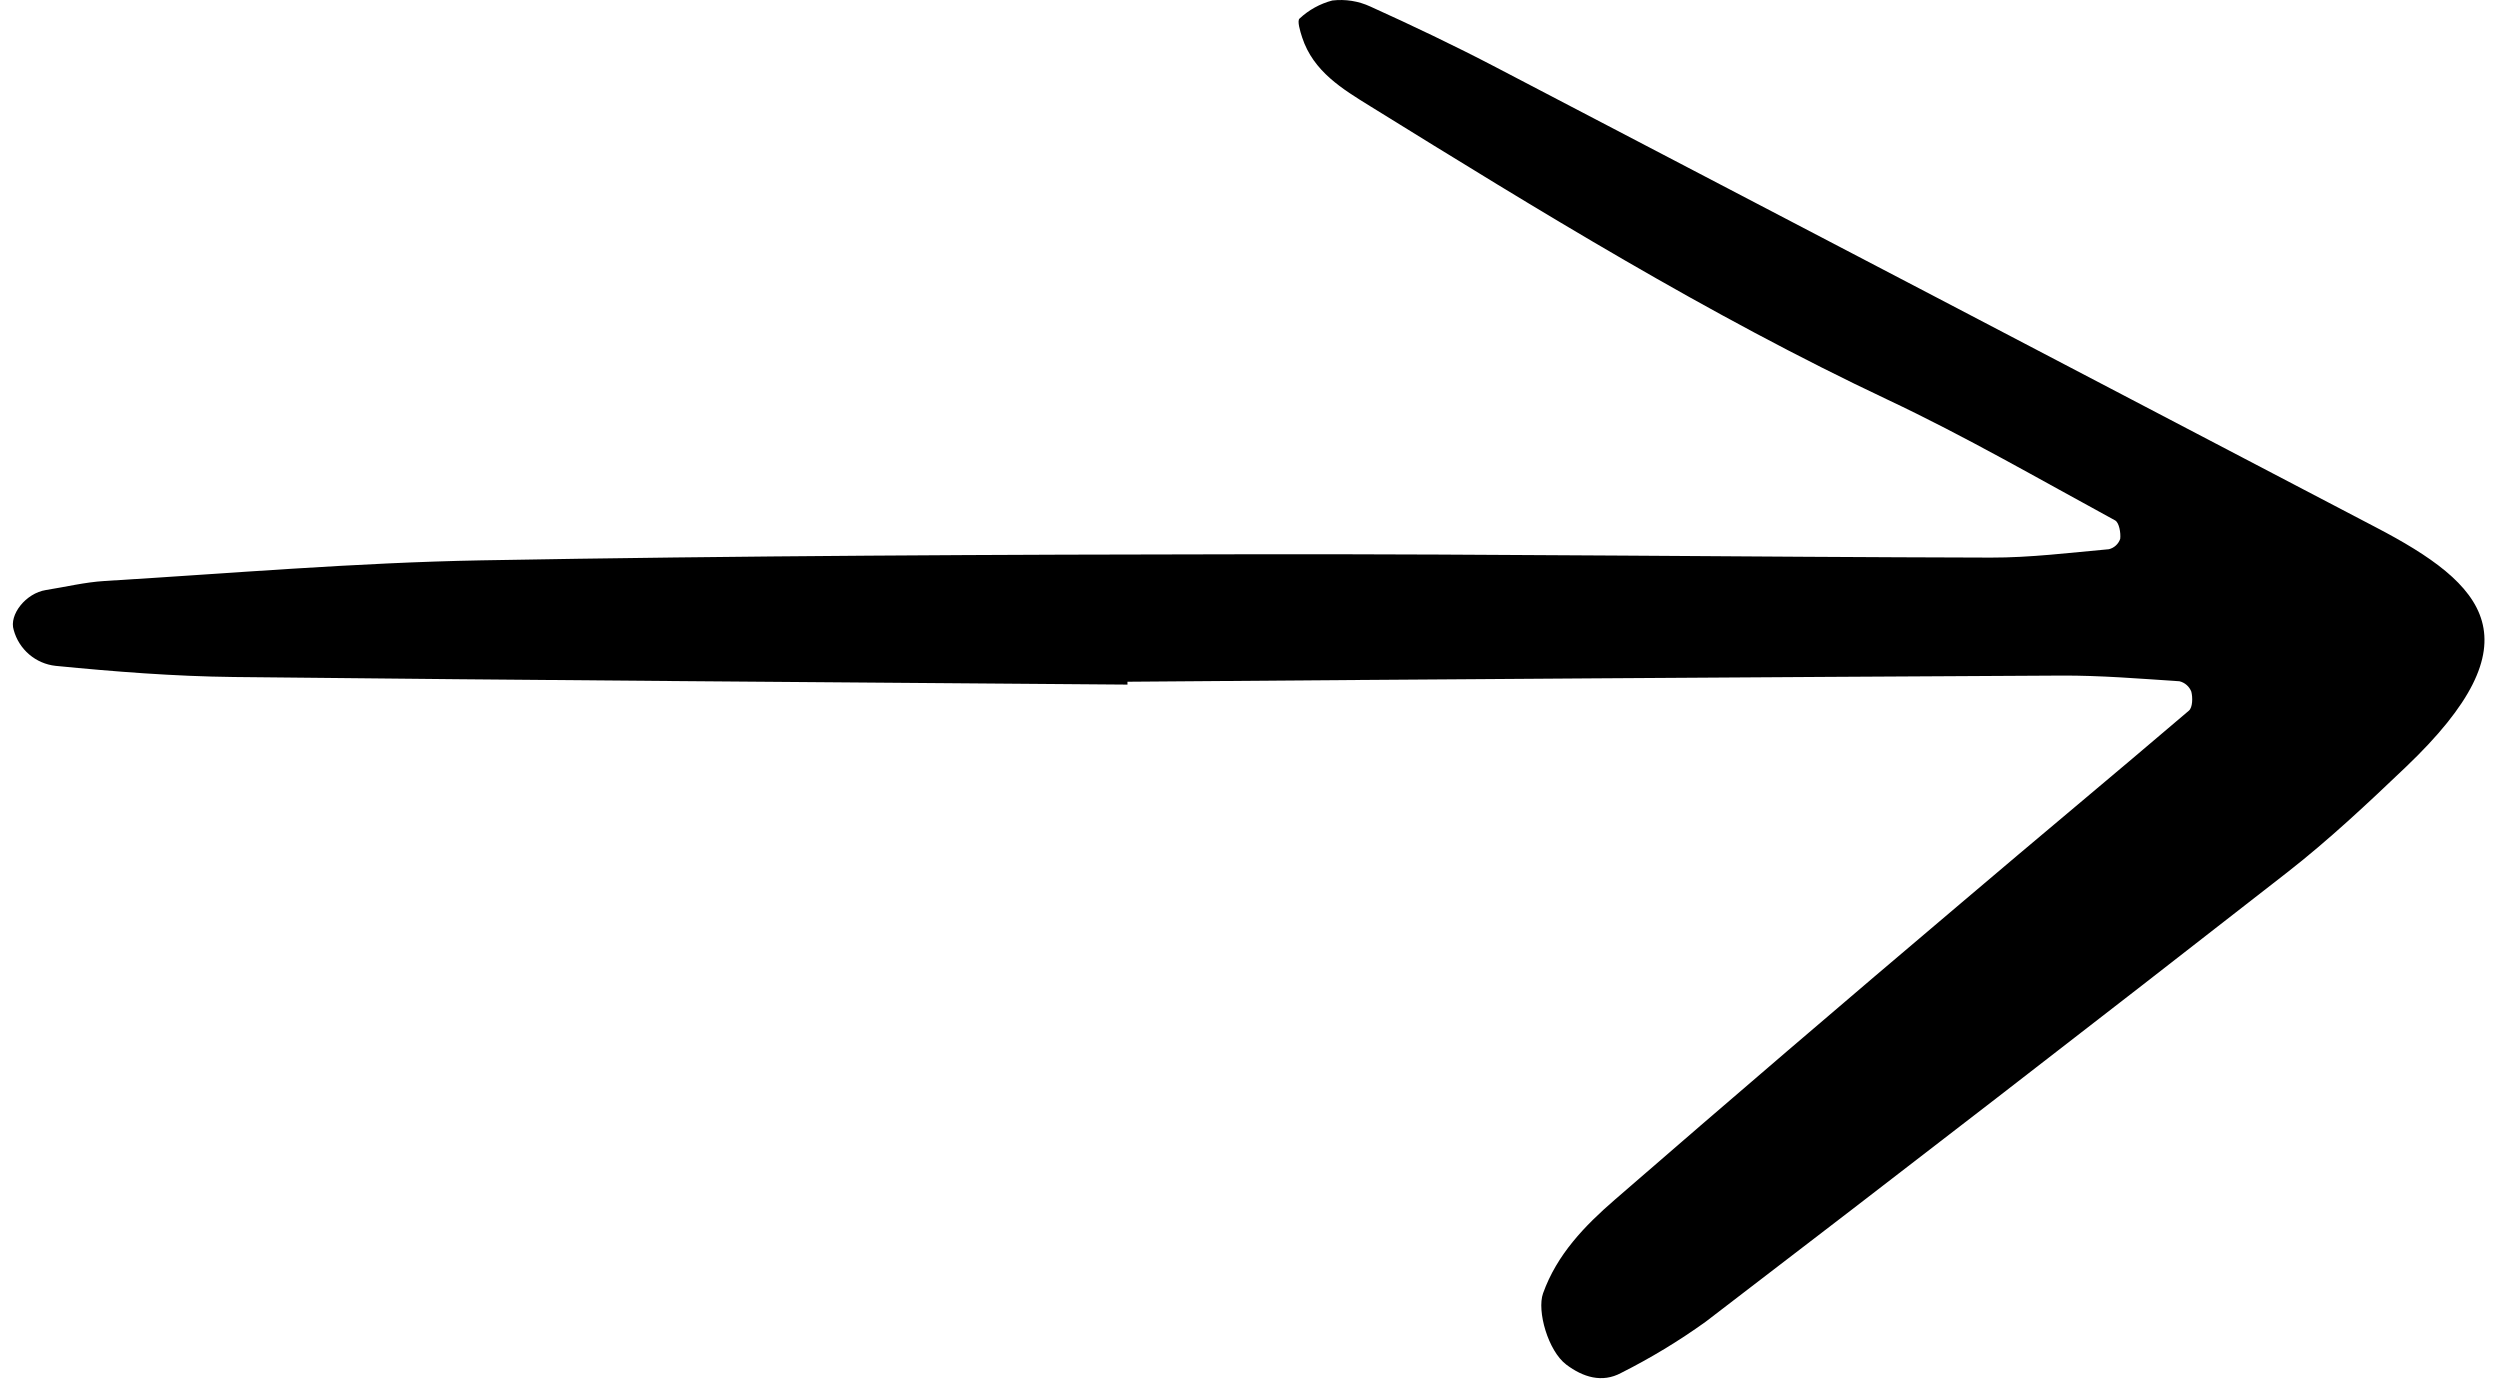 <svg width="151" height="84" viewBox="0 0 151 84" fill="none" xmlns="http://www.w3.org/2000/svg">
    <path d="M68.1 41.35C50.104 41.204 32.108 41.087 14.112 40.891C10.525 40.85 6.933 40.569 3.36 40.218C2.769 40.154 2.211 39.912 1.76 39.526C1.308 39.139 0.983 38.626 0.828 38.052C0.535 37.133 1.555 35.83 2.773 35.638C3.954 35.452 5.13 35.164 6.317 35.092C13.9 34.633 21.482 33.983 29.072 33.845C44.665 33.565 60.263 33.494 75.859 33.477C90.656 33.459 105.454 33.645 120.251 33.679C122.627 33.685 125.005 33.385 127.377 33.173C127.534 33.135 127.679 33.057 127.799 32.947C127.918 32.838 128.008 32.7 128.061 32.547C128.103 32.18 127.995 31.562 127.751 31.431C123.204 28.959 118.713 26.358 114.037 24.153C103.16 19.021 92.956 12.728 82.759 6.414C81.083 5.376 79.327 4.322 78.651 2.263C78.528 1.888 78.336 1.246 78.493 1.121C79.052 0.599 79.732 0.224 80.472 0.03C81.259 -0.063 82.057 0.064 82.776 0.398C85.324 1.552 87.854 2.757 90.333 4.051C108.051 13.301 125.763 22.562 143.469 31.833C150.157 35.312 153.336 38.685 145.307 46.333C142.994 48.538 140.654 50.739 138.139 52.699C126.475 61.801 114.768 70.846 103.018 79.836C101.403 80.996 99.699 82.027 97.923 82.921C96.764 83.55 95.605 83.177 94.604 82.423C93.504 81.593 92.82 79.179 93.2 78.118C94.043 75.762 95.724 74.033 97.528 72.468C104.475 66.441 111.46 60.458 118.481 54.518C123.044 50.636 127.655 46.812 132.211 42.922C132.436 42.731 132.447 42.135 132.356 41.777C132.296 41.621 132.199 41.483 132.074 41.374C131.949 41.264 131.799 41.187 131.638 41.148C129.256 40.992 126.871 40.793 124.488 40.805C105.691 40.904 86.895 41.028 68.098 41.177L68.1 41.35Z"
          fill="black"/>
</svg>
